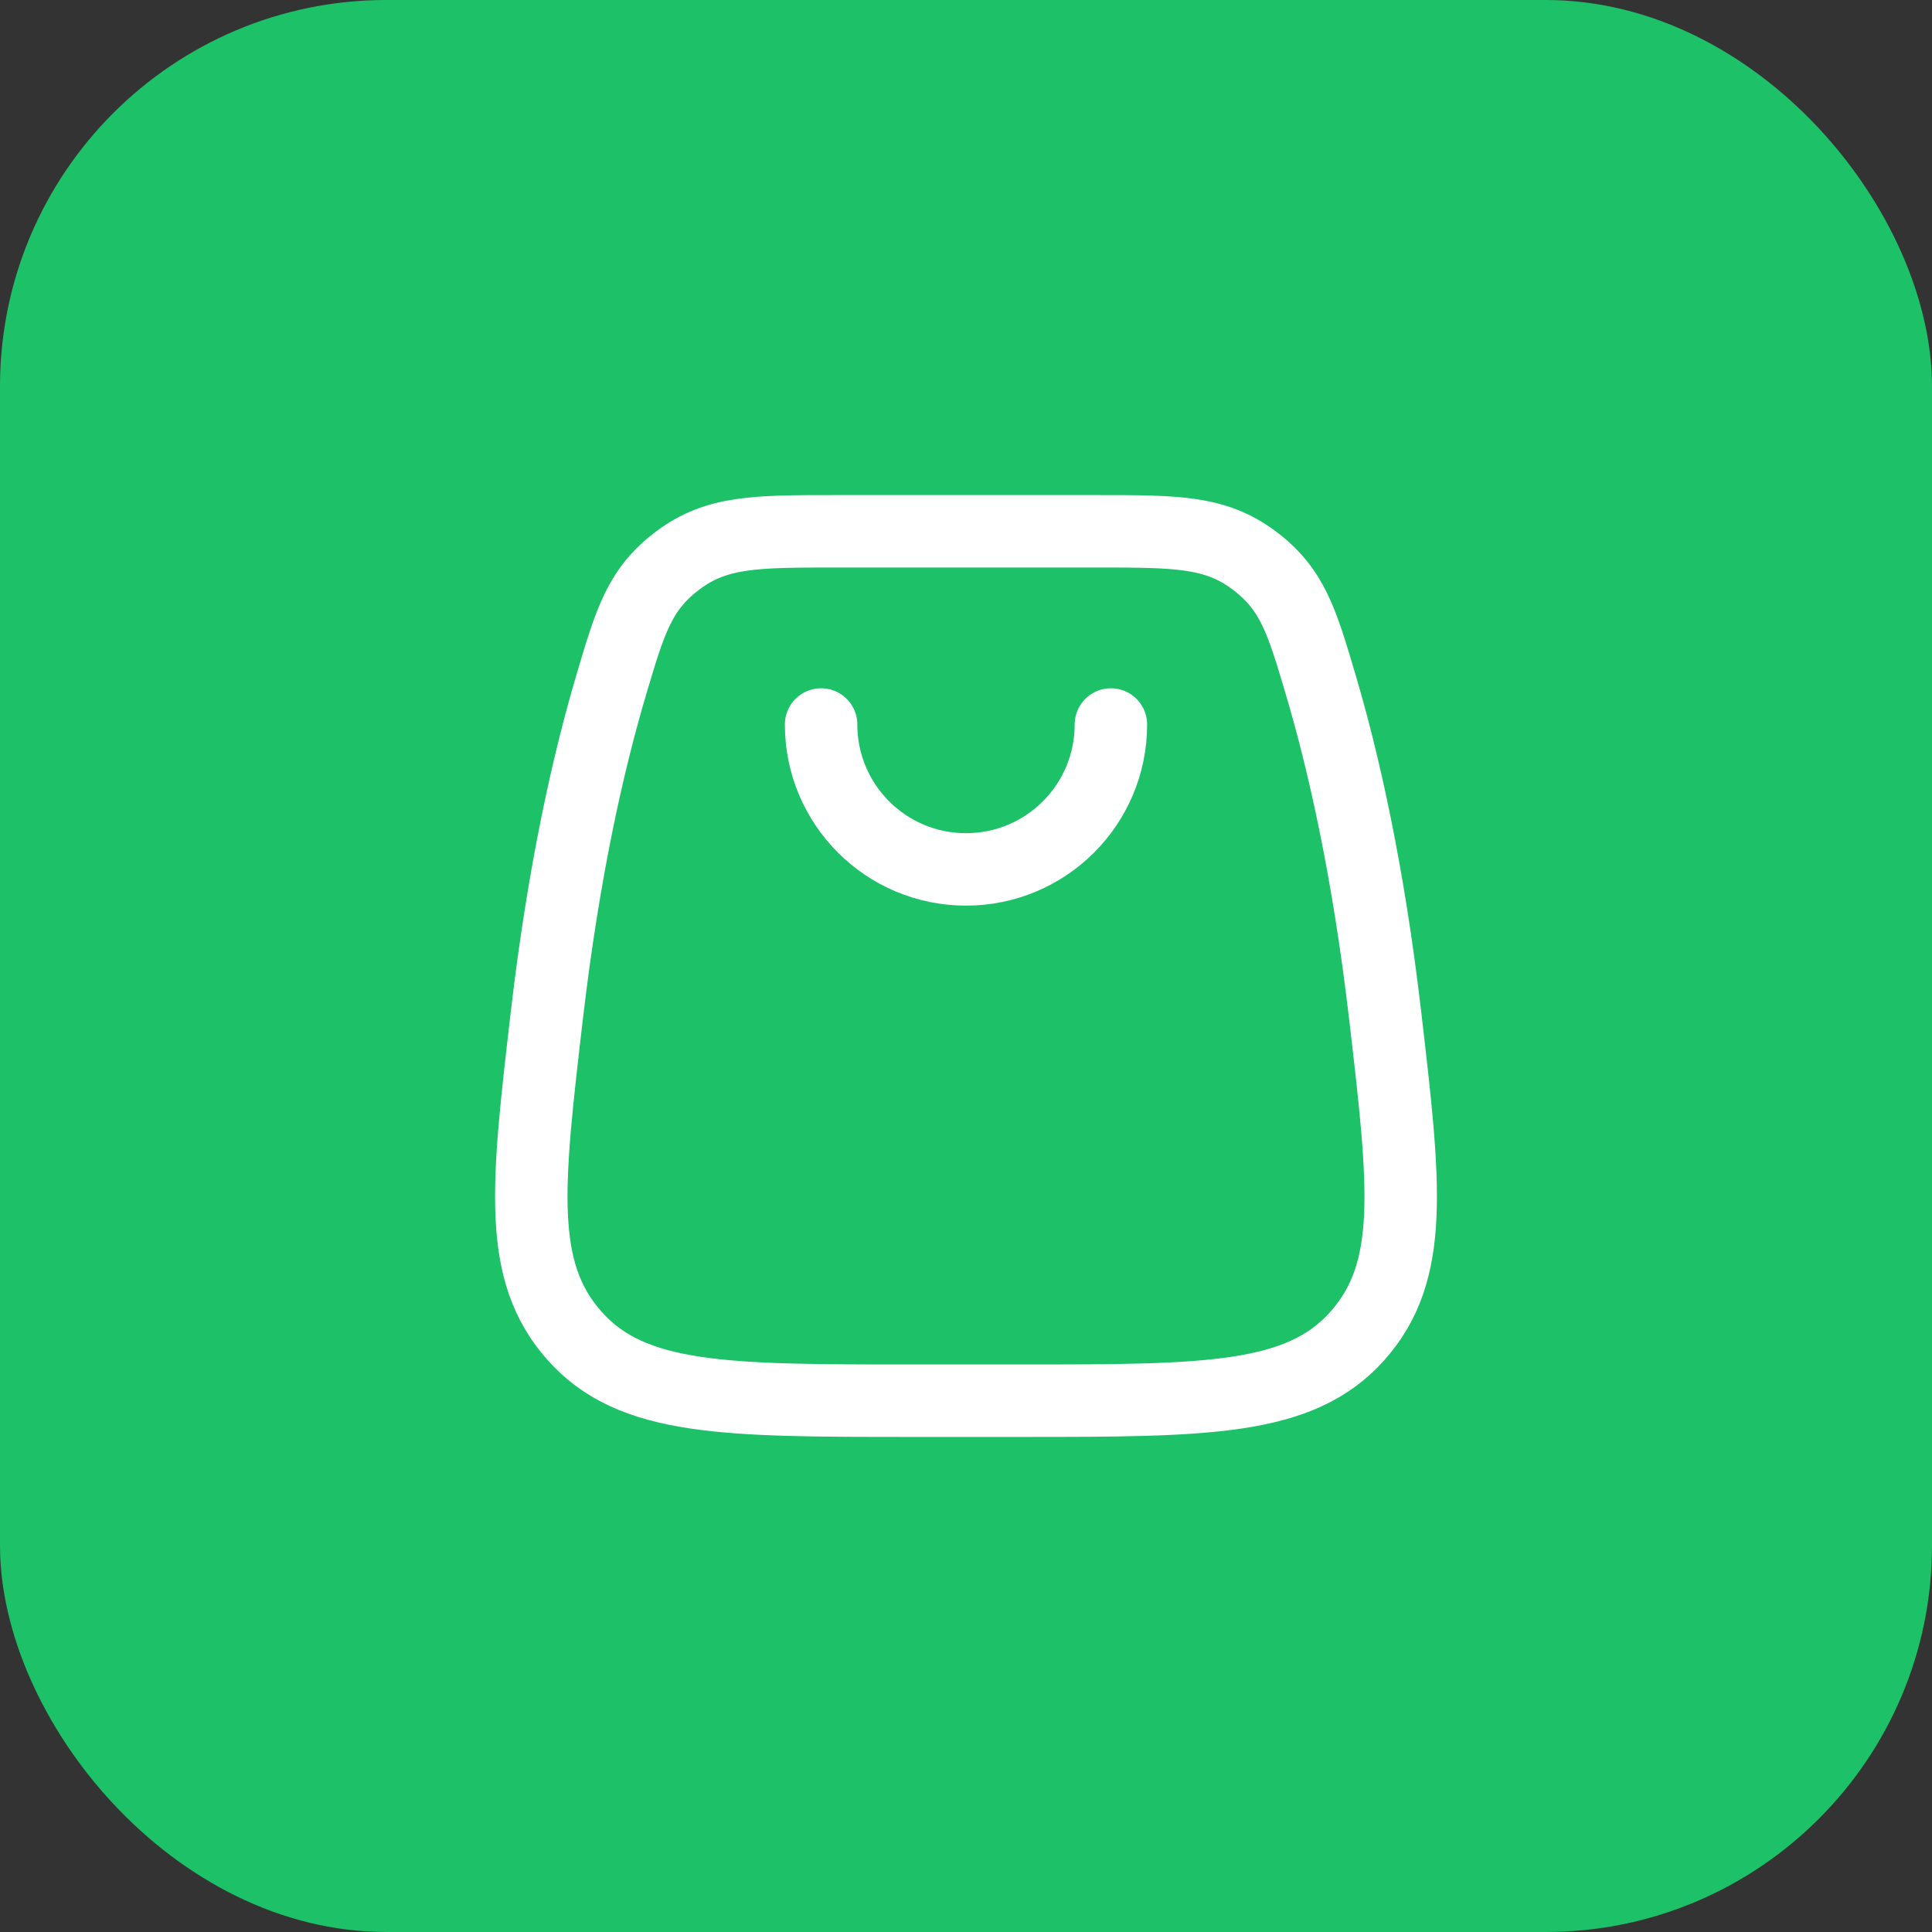 <svg width="40" height="40" viewBox="0 0 40 40" fill="none" xmlns="http://www.w3.org/2000/svg">
<rect x="0" y="0" width="40" height="40" fill="#333333" stroke="none"/>
<rect width="40" height="40" rx="8" fill="#1DC168"/>
<path d="M11.323 21.011C11.674 18.009 12.186 15.758 12.661 14.159C13.05 12.847 13.245 12.191 14.043 11.596C14.841 11 15.657 11 17.289 11H22.711C24.343 11 25.159 11 25.957 11.596C26.755 12.191 26.95 12.847 27.339 14.159C27.814 15.758 28.326 18.009 28.677 21.011C29.089 24.55 29.296 26.319 28.103 27.659C26.91 29 24.976 29 21.108 29H18.892C15.024 29 13.091 29 11.897 27.659C10.704 26.319 10.911 24.55 11.323 21.011Z" stroke="white" stroke-width="1.5" stroke-linecap="round" stroke-linejoin="round"/>
<path d="M17 15C17 16.657 18.343 18 20 18C21.657 18 23 16.657 23 15" stroke="white" stroke-width="1.5" stroke-linecap="round" stroke-linejoin="round"/>
</svg>
